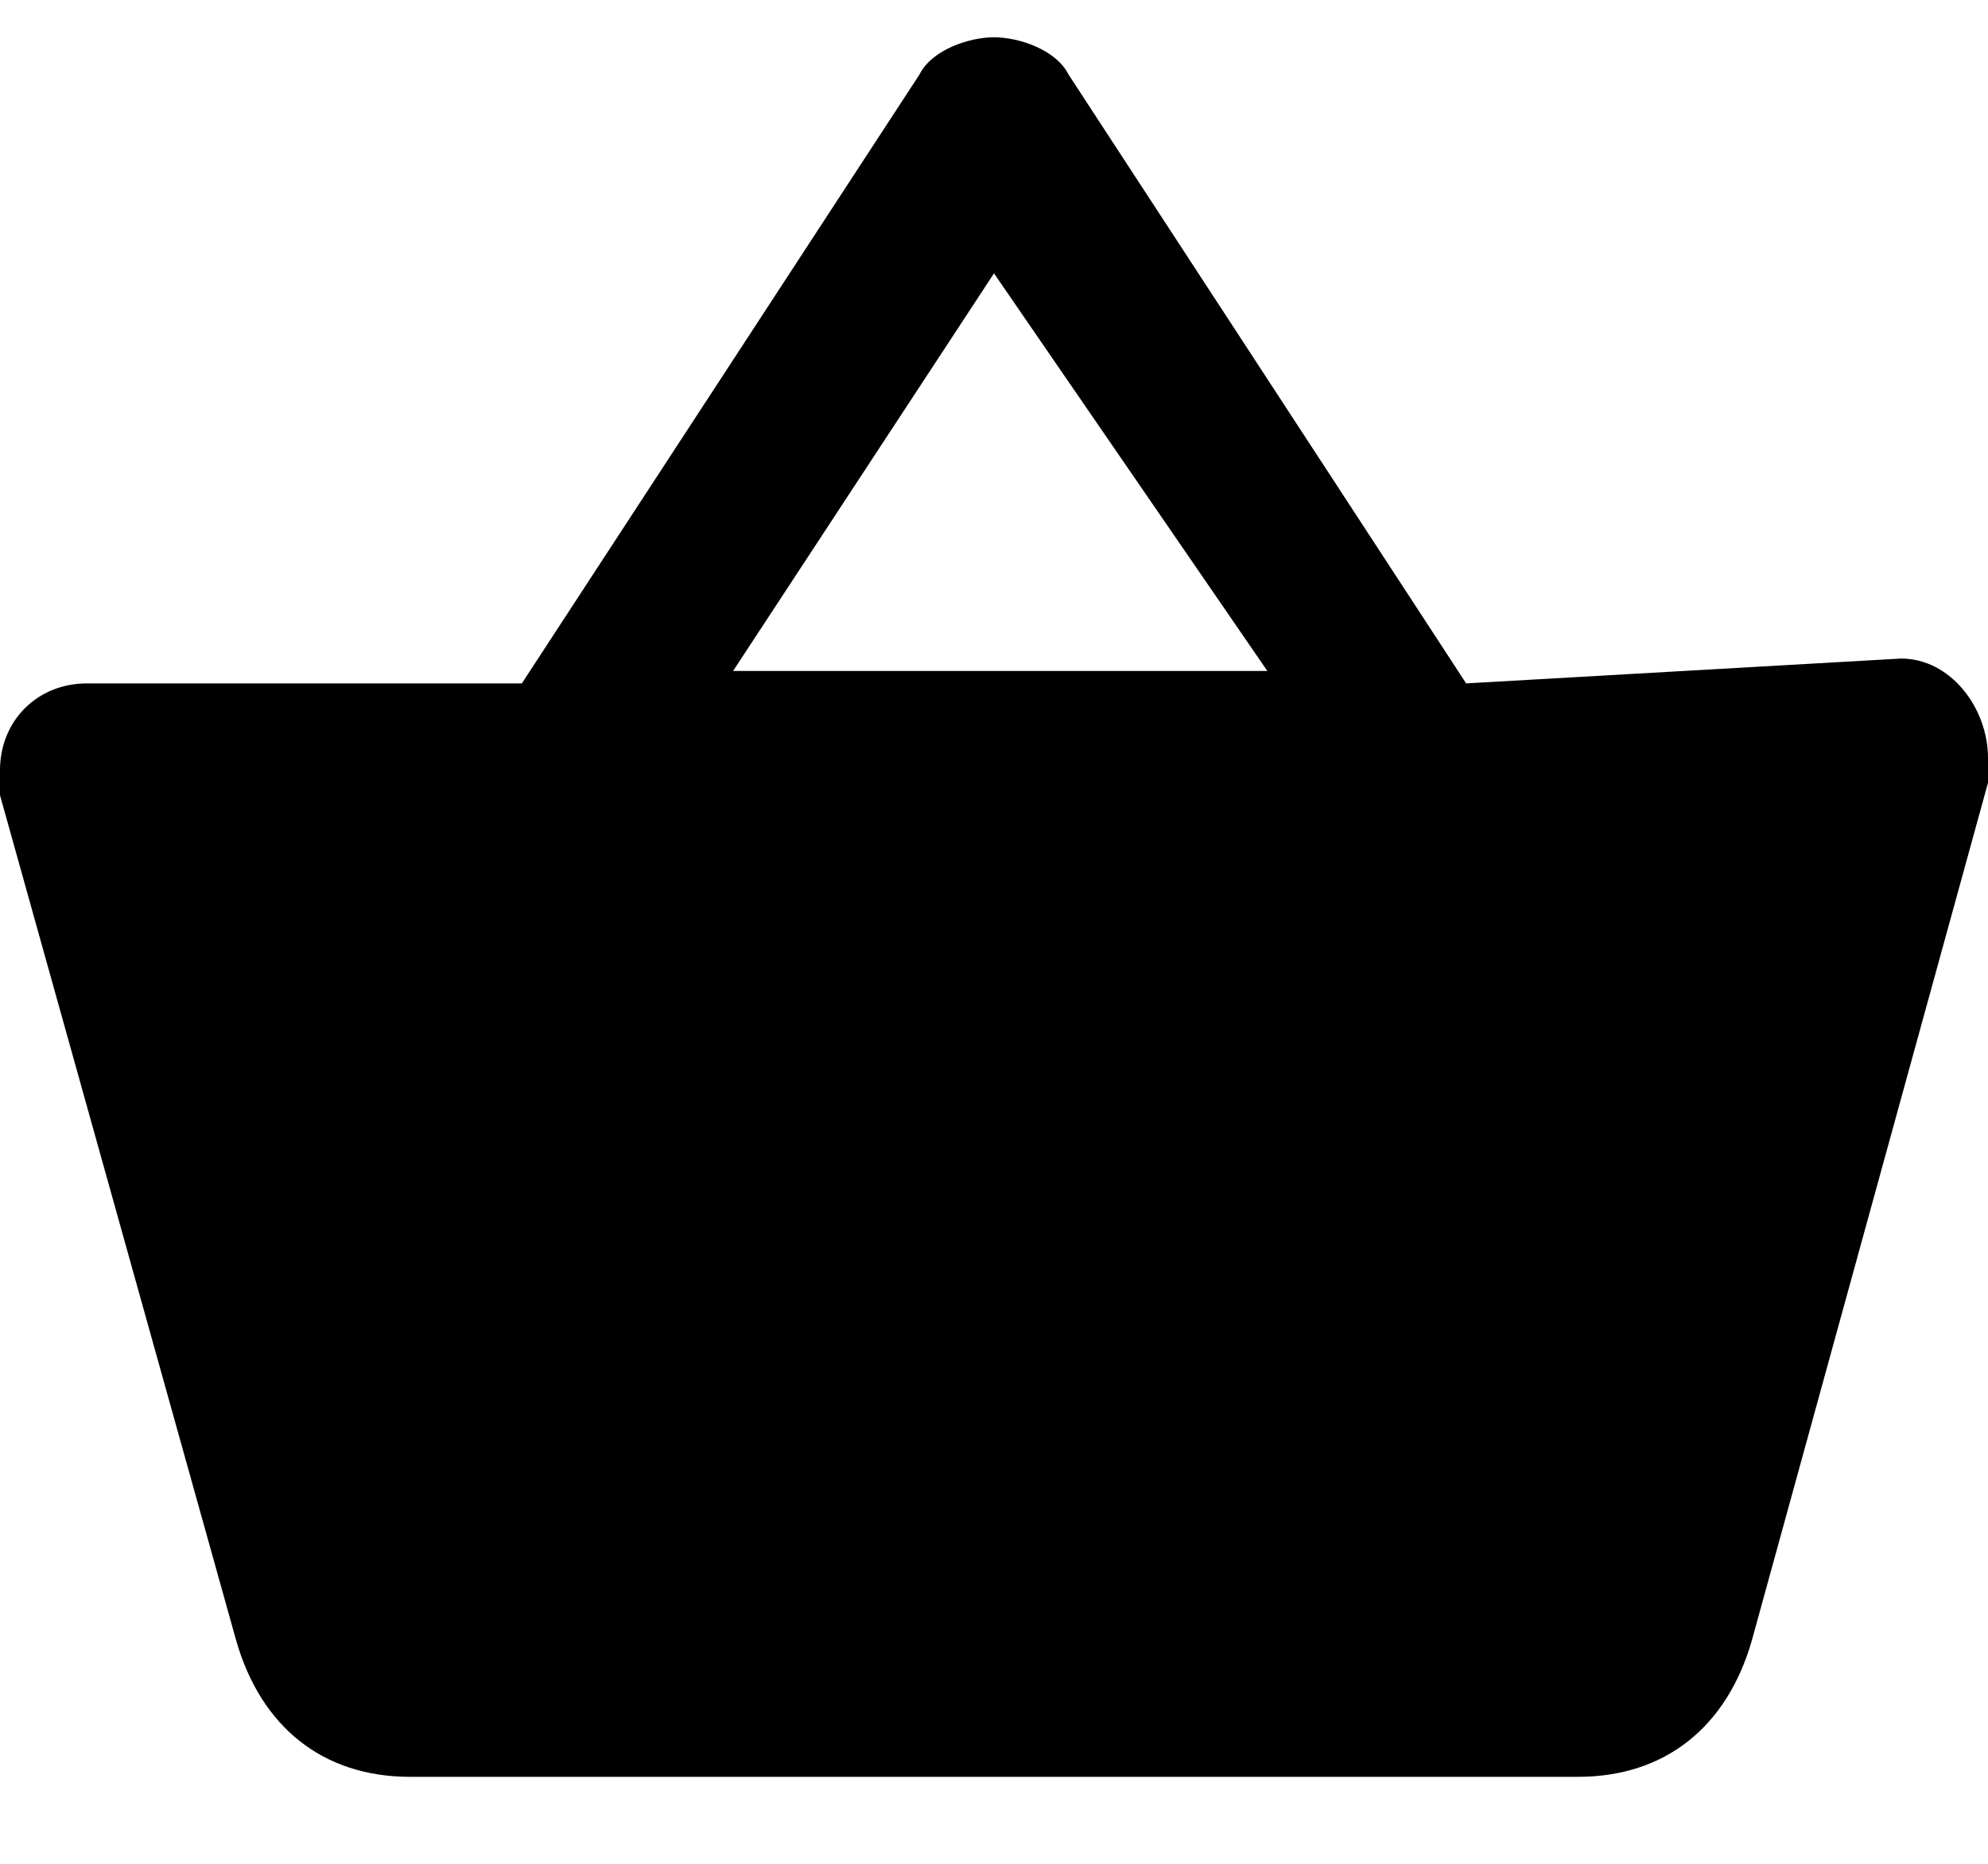 <svg xmlns="http://www.w3.org/2000/svg" width="16" height="15" fill="none" viewBox="0 0 16 15"><g clip-path="url(#a)"><path fill="#000" d="m15.3 5.3-3.5.2L8.6.6C8.5.4 8.2.3 8 .3c-.2 0-.5.1-.6.3L4.2 5.5H.7c-.4 0-.7.3-.7.7v.2l1.9 6.8c.2.7.7 1.1 1.4 1.1h9.4c.7 0 1.2-.4 1.4-1.1L16 6.3v-.2c0-.4-.3-.8-.7-.8ZM8 2.2l2.2 3.2H5.9L8 2.2Z"/></g><defs><clipPath id="a"><path fill="#fff" d="M0 .3h16v14H0z"/></clipPath></defs></svg>